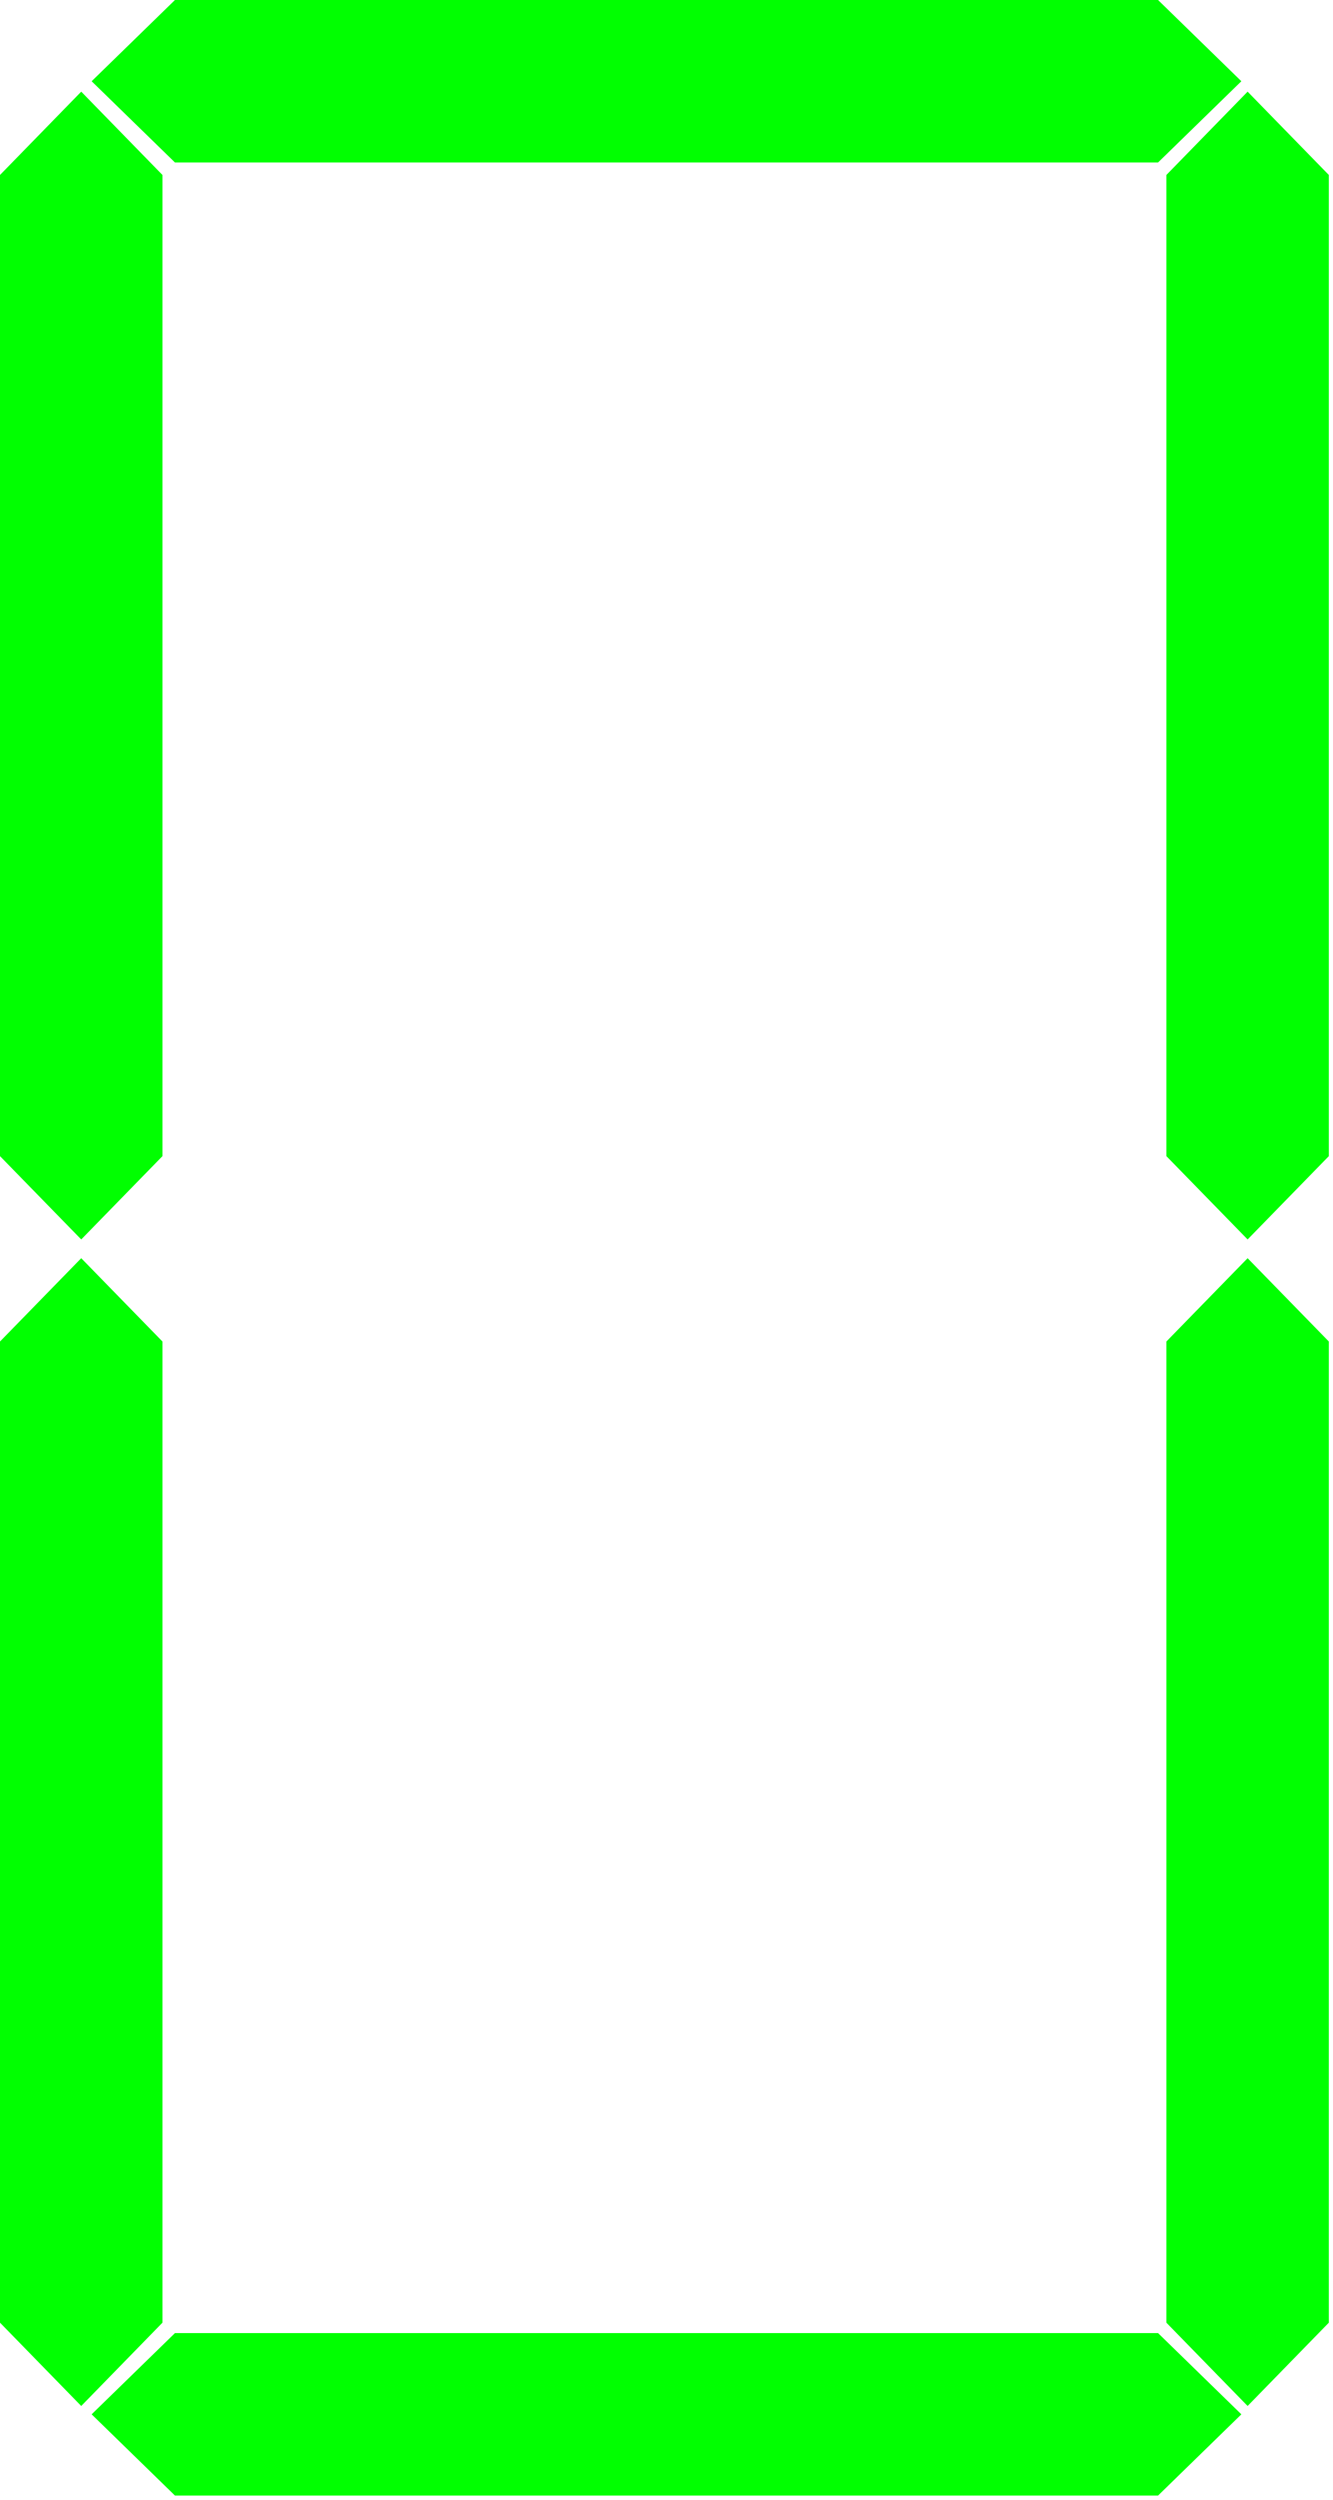 <?xml version="1.0" encoding="UTF-8" standalone="no"?>
<svg xmlns="http://www.w3.org/2000/svg" width="320" height="600">
<path fill="#01FF01" d="M22 19.5L42 0L278 0L298 19.5L278 39L42 39Z" />
<path fill="#01FF01" d="M22 579.5L42 560L278 560L298 579.5L278 599L42 599Z" />
<path fill="#01FF01" d="M 19.5 22L0 42L0 277.5L19.5 297.5L39 277.5L39 42Z" />
<path fill="#01FF01" d="M299.5 22L280 42L280 277.5L299.5 297.5L319 277.5L319 42Z" />
<path fill="#01FF01" d="M 19.5 302L0 322L0 557.5L19.5 577.5L39 557.5L39 322Z" />
<path fill="#01FF01" d="M299.5 302L280 322L280 557.5L299.5 577.5L319 557.5L319 322Z" />
</svg>

